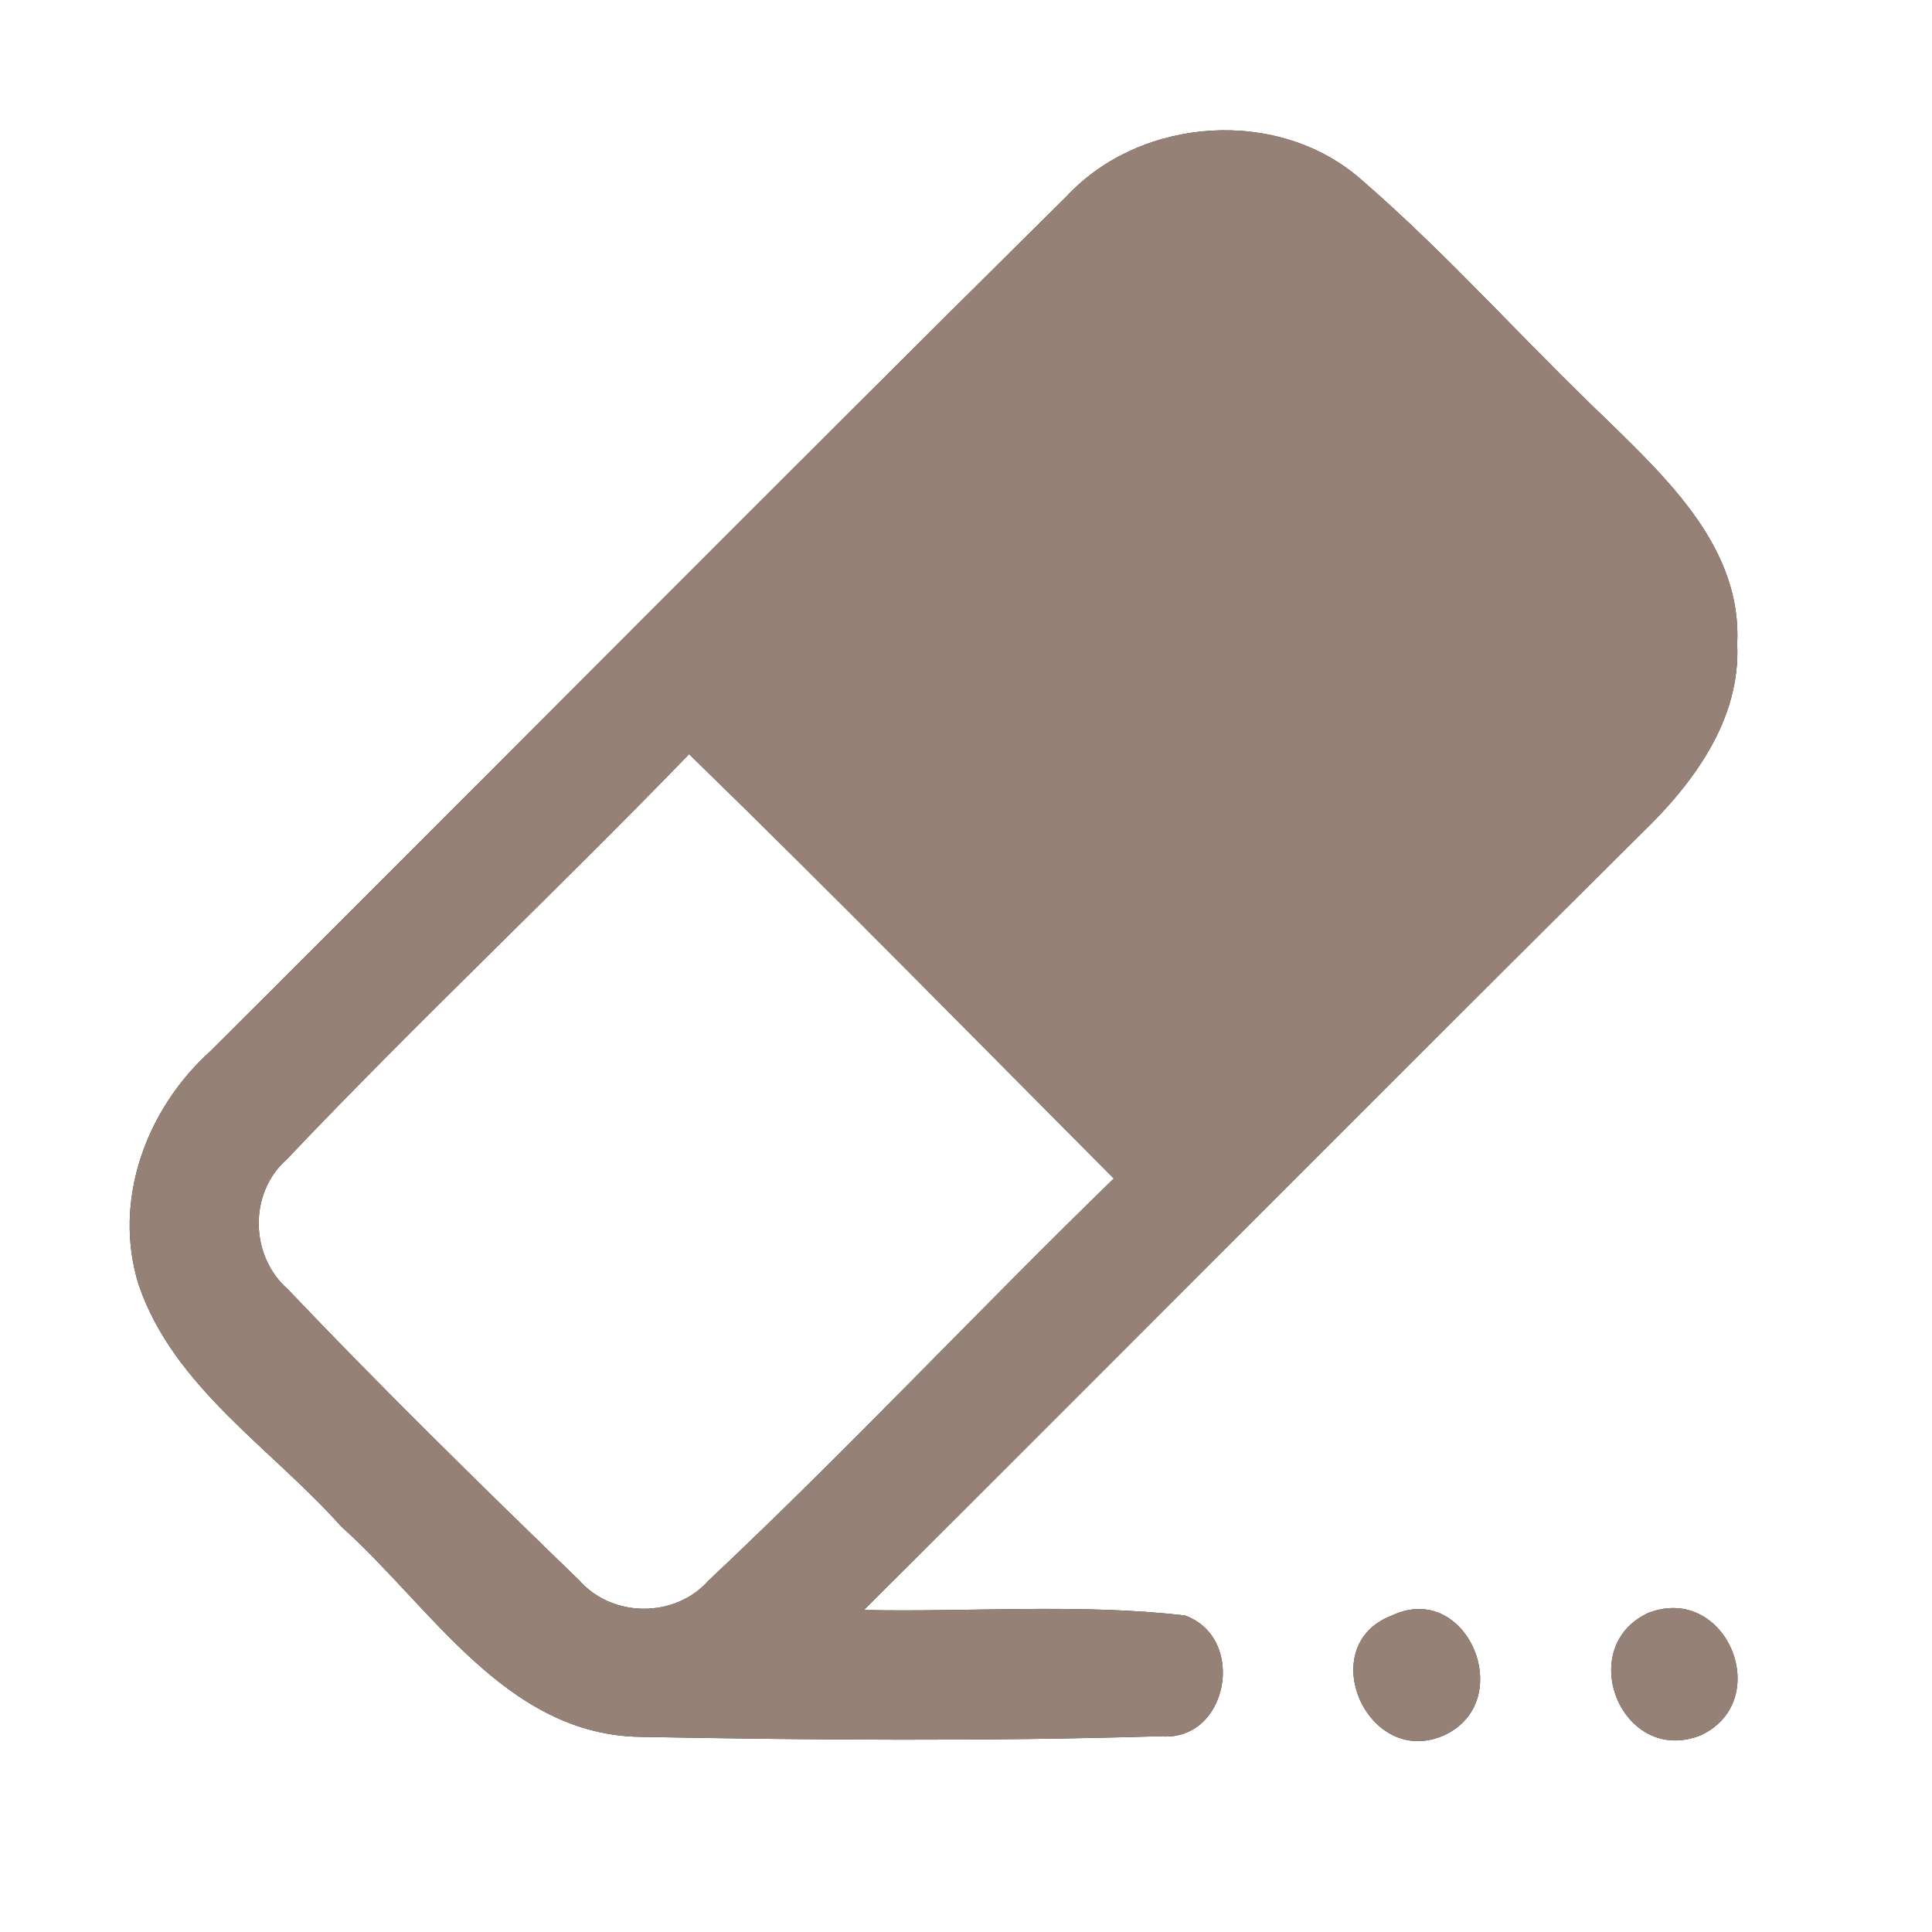 <?xml version="1.0" encoding="UTF-8" ?>
<!DOCTYPE svg PUBLIC "-//W3C//DTD SVG 1.1//EN" "http://www.w3.org/Graphics/SVG/1.1/DTD/svg11.dtd">
<svg width="60pt" height="60pt" viewBox="0 0 60 60" version="1.1" xmlns="http://www.w3.org/2000/svg">
<rect x="0" y="0" width="60" height="60" fill="#333333" stroke="none"/>
<g id="#ffffffff">
<path fill="#ffffff" opacity="1.00" d=" M 0.00 0.00 L 60.00 0.00 L 60.00 60.00 L 0.00 60.00 L 0.00 0.00 M 33.12 6.10 C 24.23 14.90 15.42 23.79 6.56 32.62 C 4.55 34.42 3.48 37.28 4.31 39.91 C 5.40 43.09 8.45 44.99 10.60 47.41 C 13.40 49.91 15.72 53.89 19.91 53.94 C 25.28 54.04 30.66 54.08 36.02 53.92 C 38.13 54.13 38.75 50.88 36.80 50.17 C 33.49 49.79 30.15 50.07 26.83 50.00 C 34.88 41.98 42.89 33.91 50.96 25.90 C 52.57 24.35 54.06 22.37 53.95 20.00 C 54.10 17.07 51.85 14.94 49.93 13.06 C 47.35 10.61 44.99 7.93 42.30 5.60 C 39.74 3.32 35.45 3.60 33.12 6.10 M 43.23 50.17 C 40.77 51.10 42.48 54.97 44.87 53.88 C 47.13 52.81 45.56 49.07 43.23 50.17 M 51.19 50.09 C 48.87 51.17 50.38 54.86 52.82 53.89 C 55.12 52.81 53.62 49.16 51.19 50.09 Z" />
<path fill="#ffffff" opacity="1.00" d=" M 8.90 36.01 C 12.97 31.72 17.29 27.67 21.40 23.42 C 25.85 27.75 30.20 32.19 34.59 36.60 C 30.35 40.72 26.31 45.04 22.00 49.09 C 20.96 50.26 19.01 50.25 17.98 49.07 C 14.92 46.11 11.87 43.12 8.94 40.04 C 7.76 39.01 7.72 37.05 8.90 36.01 Z" />
</g>
<g id="#000000ff">
<path fill="#968176" opacity="1.00" d=" M 33.12 6.10 C 35.45 3.60 39.74 3.32 42.30 5.60 C 44.99 7.93 47.35 10.61 49.93 13.06 C 51.85 14.94 54.10 17.07 53.95 20.00 C 54.06 22.37 52.57 24.35 50.96 25.90 C 42.89 33.91 34.88 41.98 26.83 50.00 C 30.15 50.07 33.49 49.79 36.80 50.17 C 38.75 50.88 38.13 54.13 36.02 53.92 C 30.66 54.08 25.28 54.04 19.91 53.94 C 15.72 53.89 13.40 49.91 10.60 47.41 C 8.45 44.99 5.40 43.09 4.31 39.91 C 3.48 37.28 4.55 34.42 6.56 32.62 C 15.42 23.79 24.23 14.90 33.12 6.10 M 8.90 36.01 C 7.72 37.05 7.76 39.01 8.94 40.04 C 11.87 43.12 14.92 46.11 17.98 49.07 C 19.01 50.25 20.96 50.26 22.00 49.09 C 26.31 45.04 30.35 40.72 34.59 36.60 C 30.20 32.19 25.85 27.75 21.40 23.42 C 17.29 27.67 12.97 31.72 8.90 36.01 Z" />
<path fill="#968176" opacity="1.00" d=" M 43.23 50.17 C 45.56 49.07 47.13 52.81 44.87 53.88 C 42.48 54.97 40.77 51.10 43.23 50.17 Z" />
<path fill="#968176" opacity="1.00" d=" M 51.19 50.09 C 53.62 49.16 55.12 52.81 52.82 53.89 C 50.38 54.86 48.87 51.17 51.19 50.09 Z" />
</g>
</svg>
